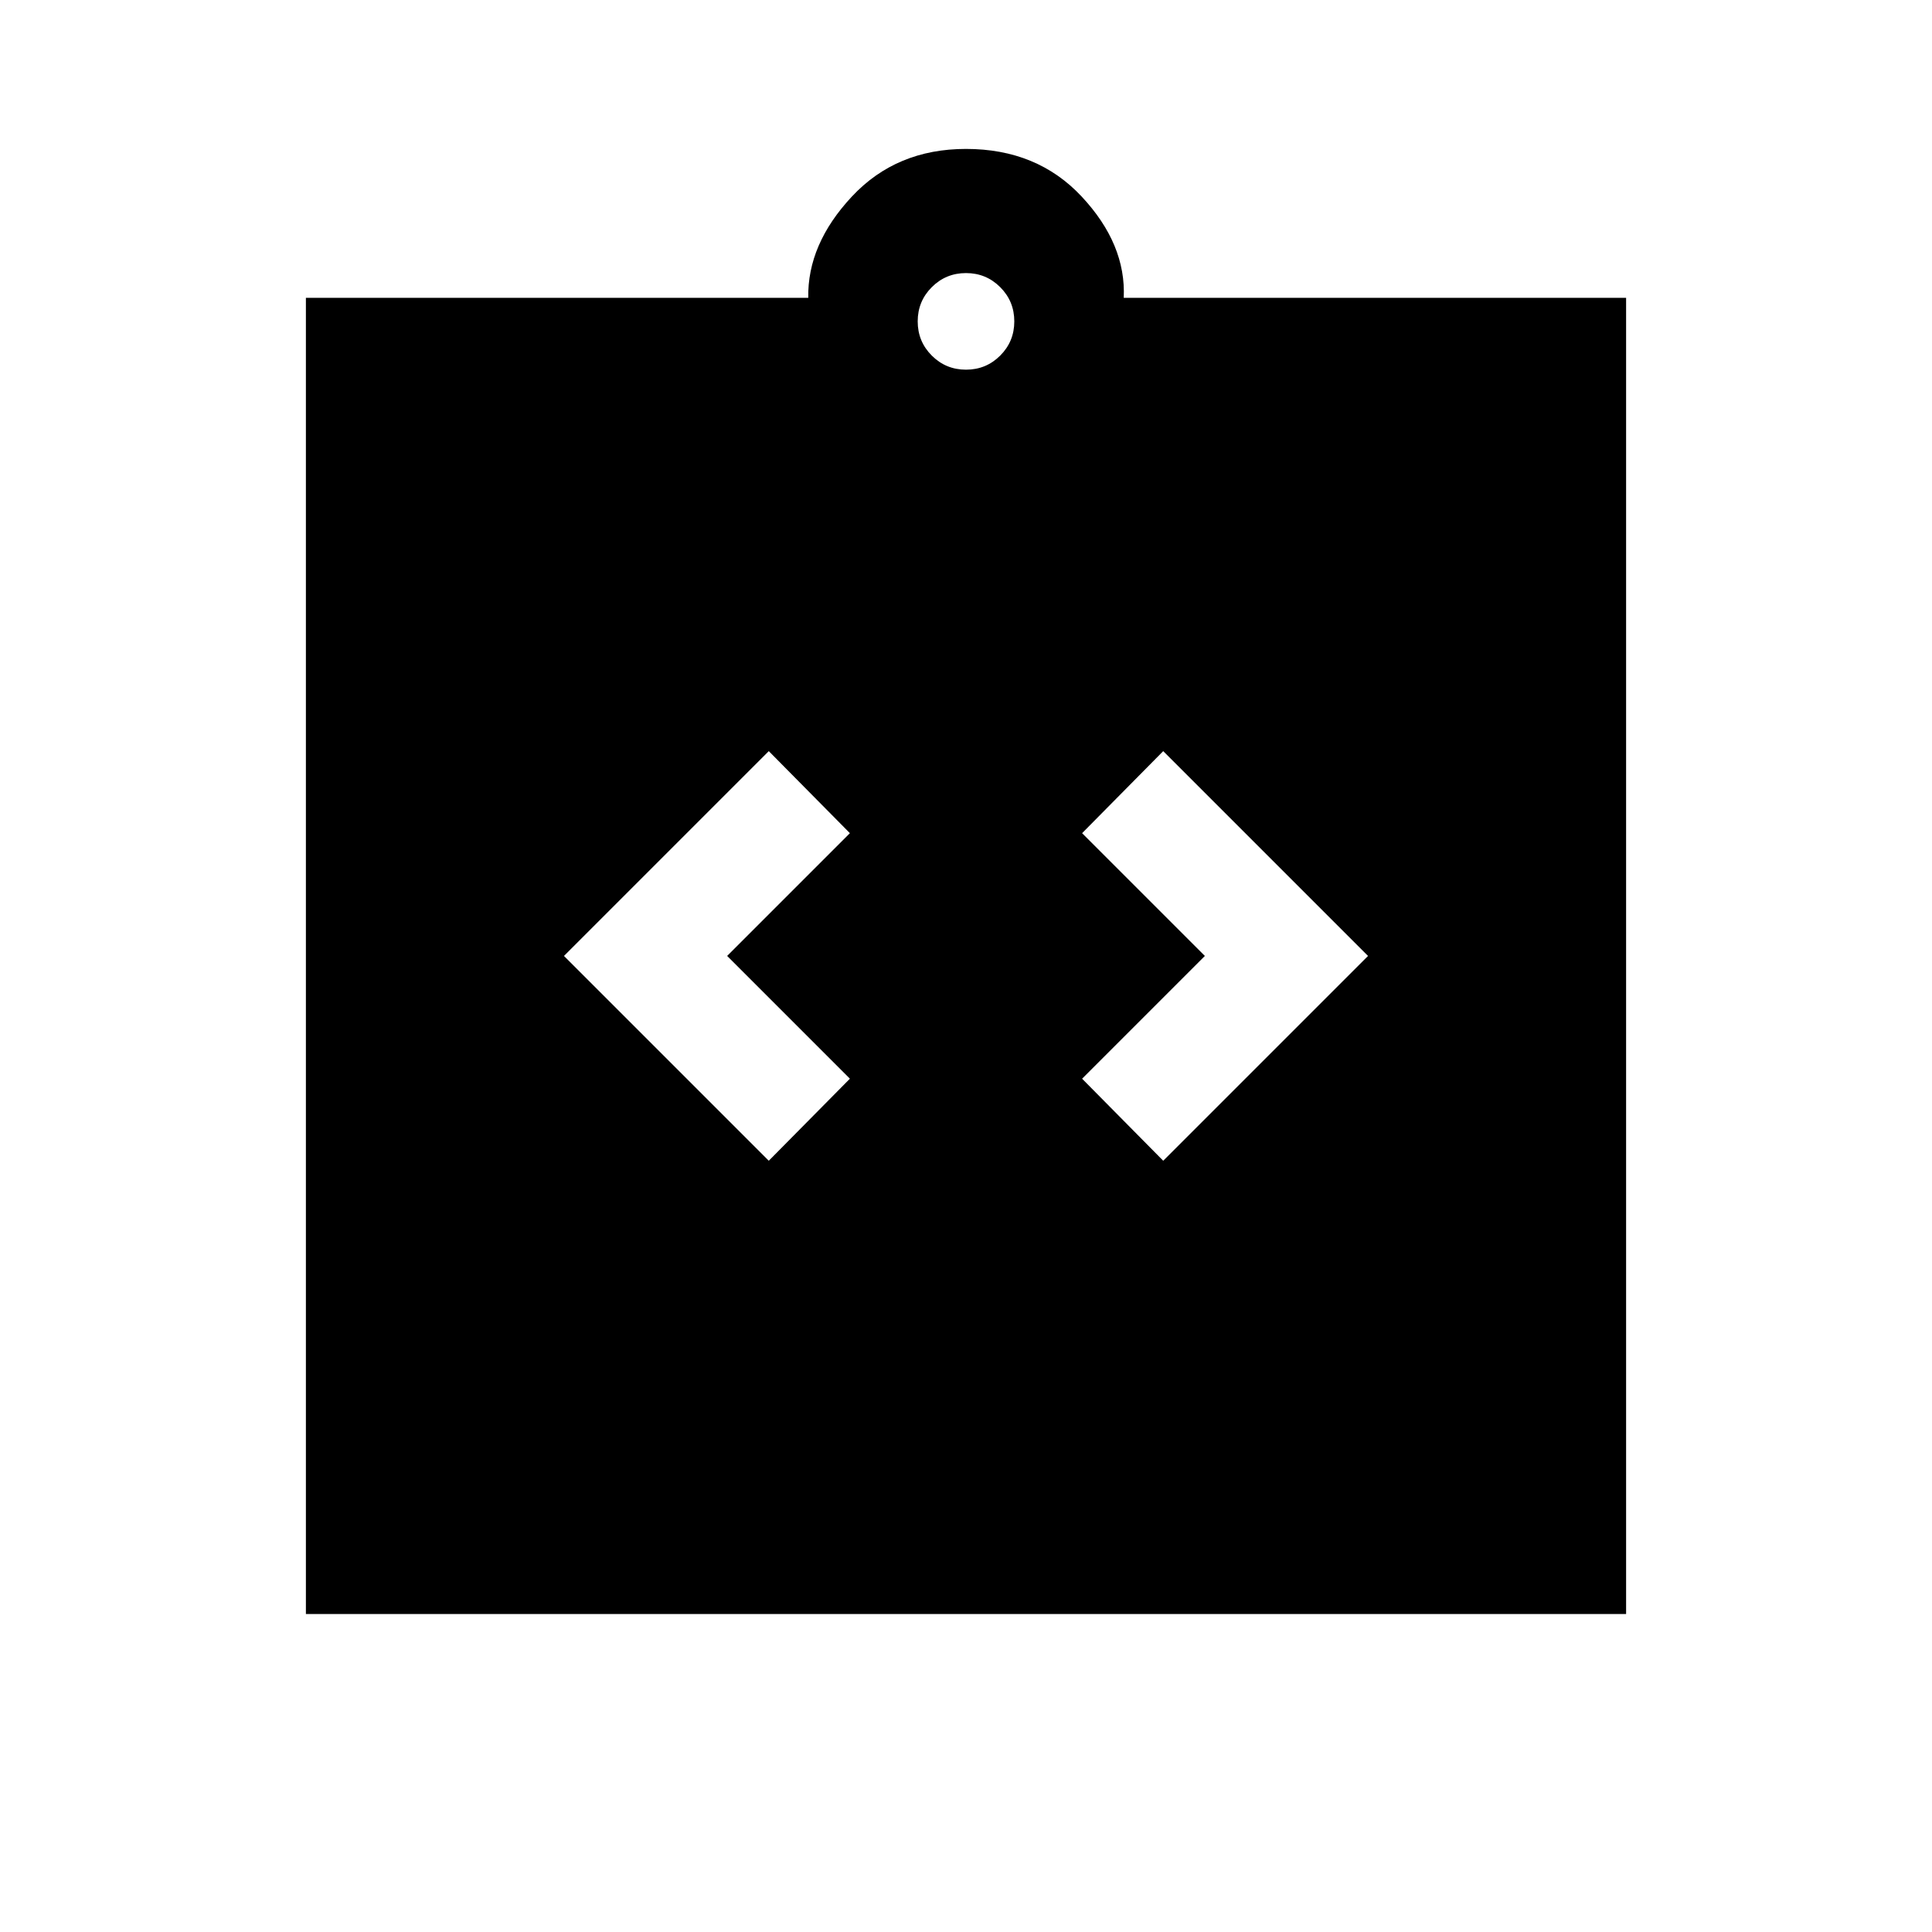 <svg xmlns="http://www.w3.org/2000/svg" height="20" viewBox="0 -960 960 960" width="20"><path d="M382-383.23 422.31-424l-61-61 61-61L382-586.77 280.23-485 382-383.23Zm196 0L679.77-485 578-586.77 537.69-546l61 61-61 61L578-383.23ZM152-158v-654h249.62q-.47-26.62 21.65-50.31Q445.38-886 480-886q35.38 0 57.5 23.69 22.12 23.69 20.88 50.31H808v654H152Zm328-618.31q10 0 17-7t7-17q0-10-7-17t-17-7q-10 0-17 7t-7 17q0 10 7 17t17 7Z"/></svg>